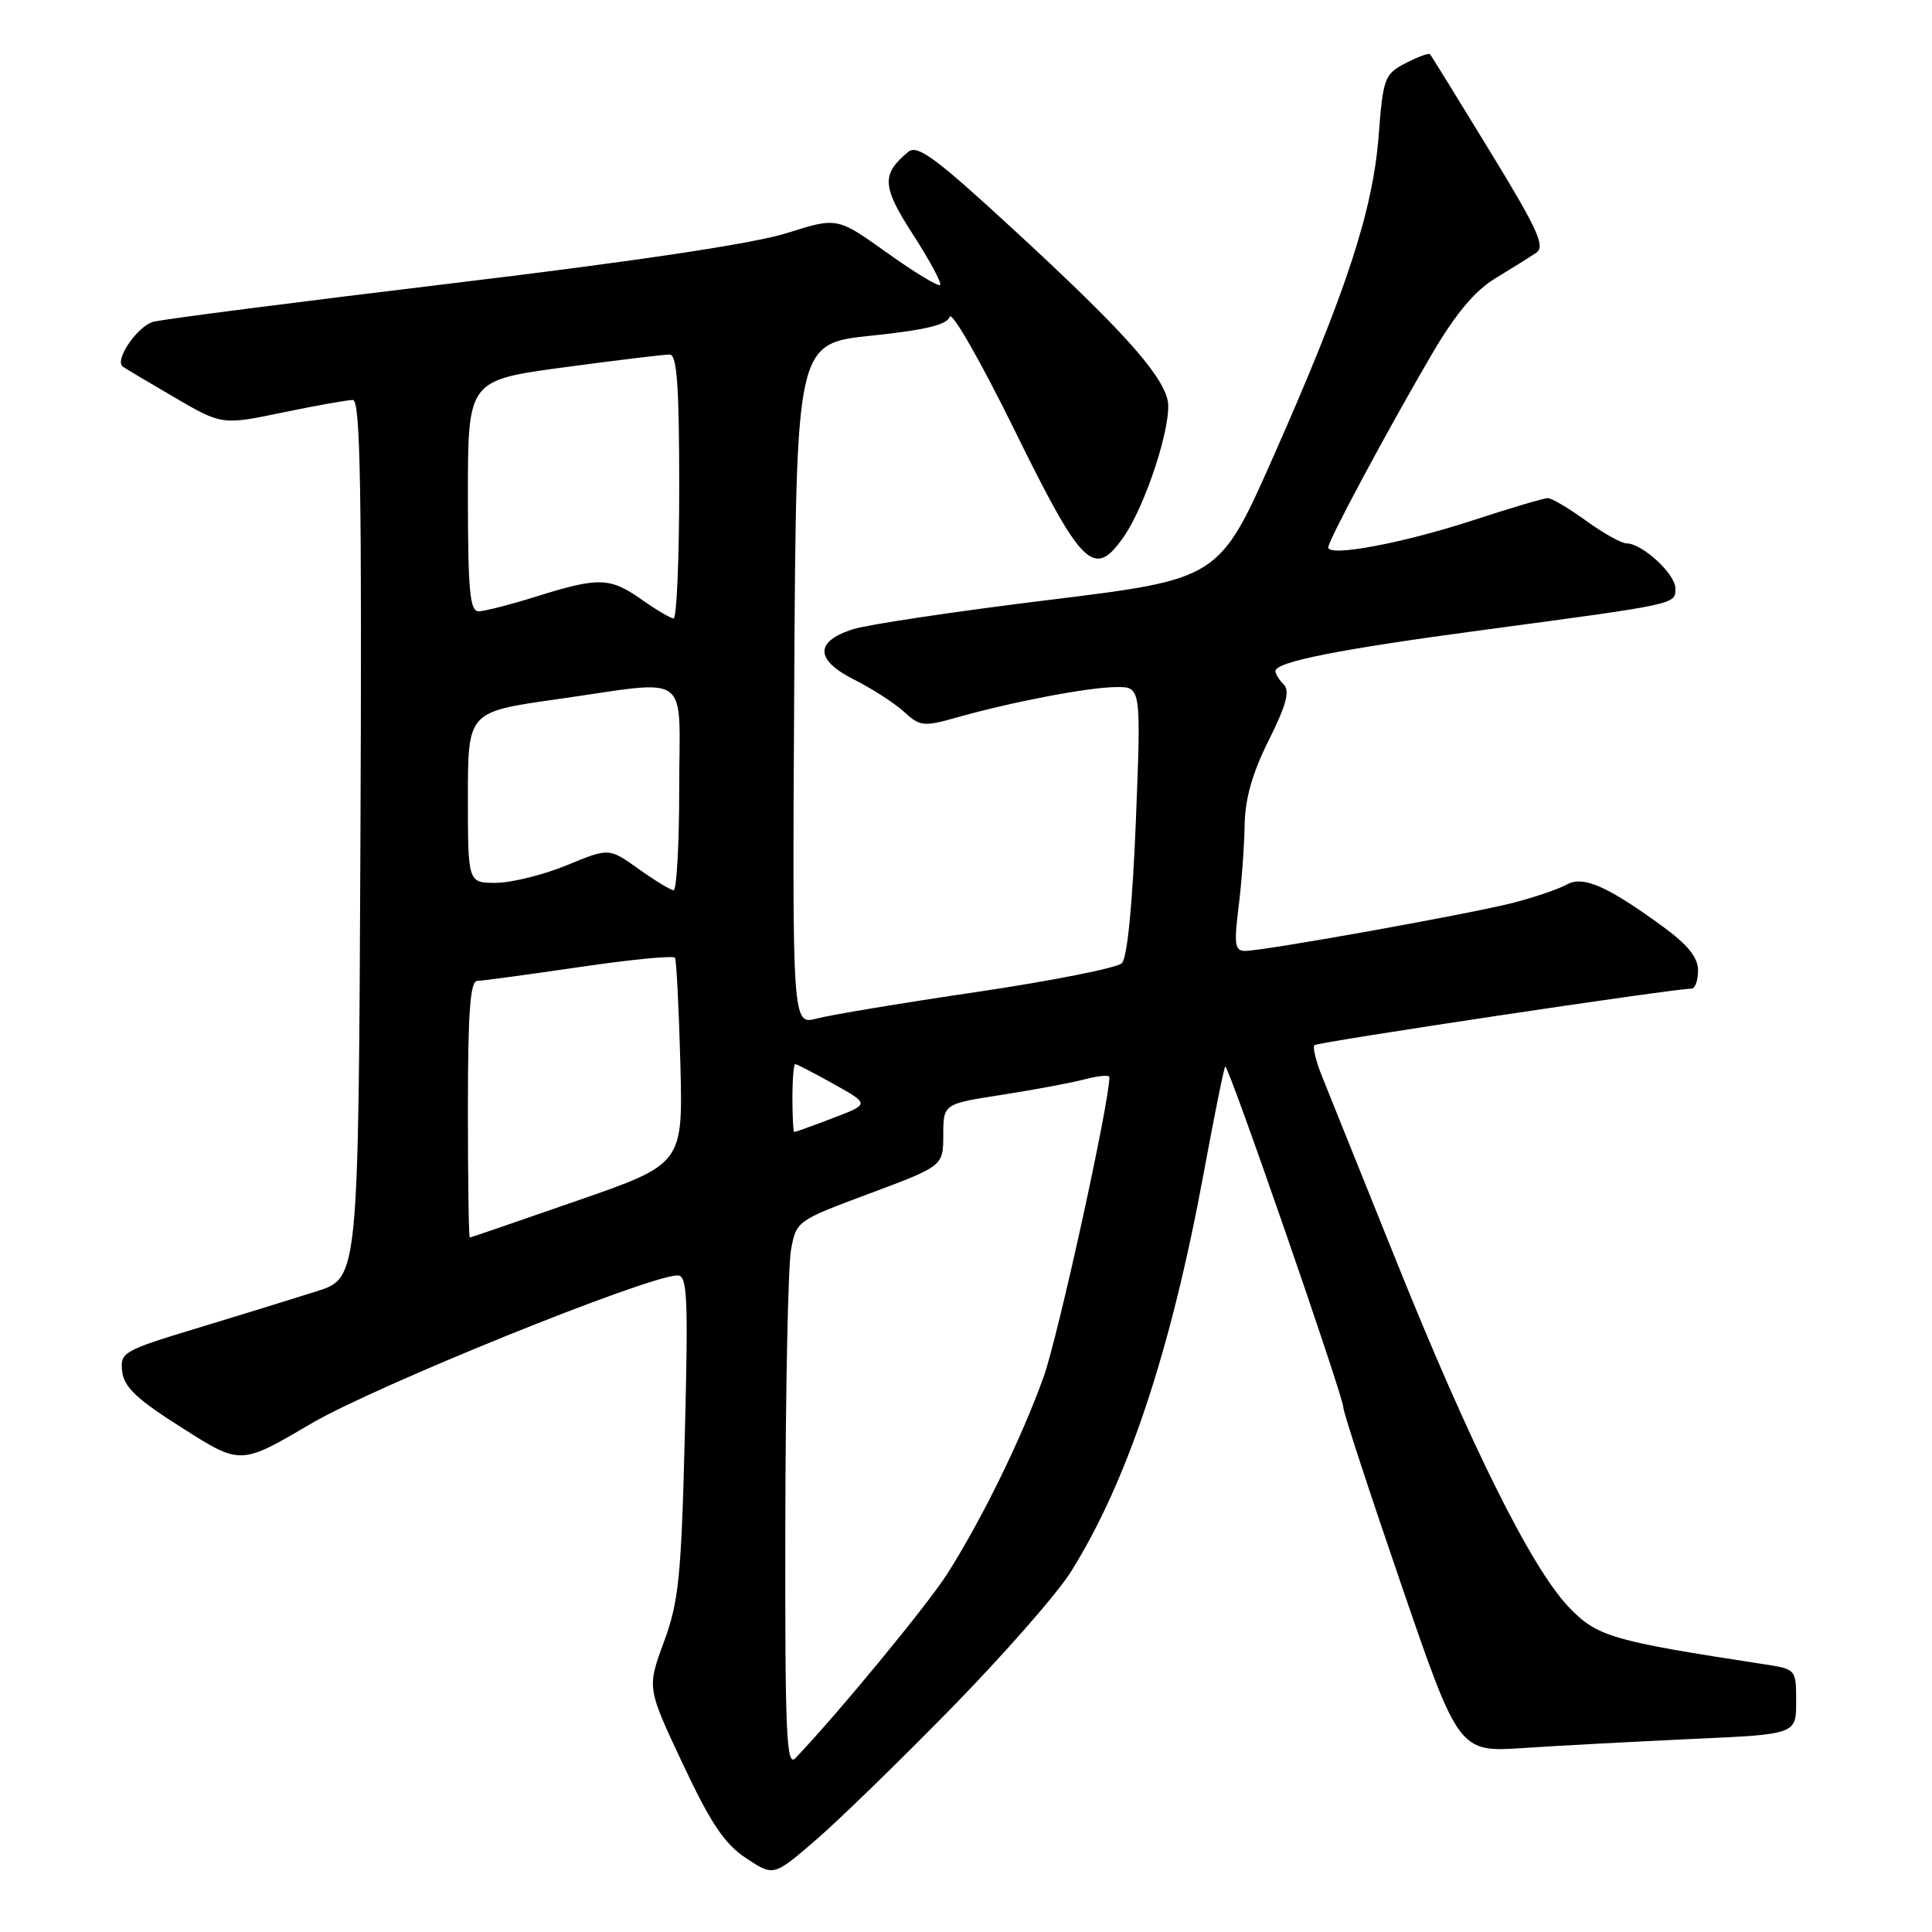 <?xml version="1.0" encoding="UTF-8" standalone="no"?>
<!DOCTYPE svg PUBLIC "-//W3C//DTD SVG 1.1//EN" "http://www.w3.org/Graphics/SVG/1.1/DTD/svg11.dtd" >
<svg xmlns="http://www.w3.org/2000/svg" xmlns:xlink="http://www.w3.org/1999/xlink" version="1.1" viewBox="0 0 256 256">
 <g >
 <path fill="currentColor"
d=" M 126.06 226.34 C 132.97 219.28 140.09 211.16 141.88 208.30 C 149.36 196.39 155.13 179.07 159.48 155.53 C 160.89 147.88 162.18 141.48 162.35 141.32 C 162.73 140.93 178.04 185.15 178.00 186.50 C 177.98 187.05 181.41 197.55 185.63 209.84 C 193.30 232.19 193.30 232.19 201.90 231.62 C 206.63 231.30 216.69 230.77 224.25 230.42 C 238.00 229.80 238.00 229.80 238.00 225.49 C 238.00 221.18 237.99 221.17 233.75 220.52 C 213.57 217.43 211.63 216.87 207.89 212.97 C 202.96 207.83 194.82 191.49 184.98 167.00 C 180.45 155.72 176.06 144.81 175.22 142.74 C 174.38 140.67 173.91 138.76 174.17 138.49 C 174.59 138.08 221.77 131.00 224.14 131.00 C 224.61 131.00 225.00 129.91 225.00 128.59 C 225.00 126.86 223.65 125.19 220.25 122.71 C 212.88 117.35 209.76 116.00 207.57 117.22 C 206.54 117.80 203.40 118.87 200.60 119.60 C 195.00 121.06 167.49 126.00 164.97 126.00 C 163.63 126.00 163.50 125.12 164.11 120.25 C 164.51 117.09 164.87 112.21 164.92 109.41 C 164.97 105.84 165.93 102.46 168.12 98.08 C 170.42 93.48 170.94 91.54 170.12 90.72 C 169.50 90.10 169.00 89.30 169.00 88.93 C 169.00 87.70 177.35 86.04 196.50 83.48 C 222.39 80.01 222.00 80.10 222.00 77.96 C 222.00 76.05 217.59 72.00 215.52 72.00 C 214.85 72.00 212.44 70.65 210.16 69.00 C 207.88 67.35 205.60 66.00 205.10 66.00 C 204.59 66.00 200.10 67.33 195.12 68.96 C 185.84 71.99 176.00 73.83 176.00 72.53 C 176.00 71.62 183.90 56.88 189.76 46.88 C 192.87 41.58 195.42 38.53 198.14 36.88 C 200.30 35.57 202.73 34.05 203.55 33.50 C 204.79 32.66 203.78 30.43 197.40 20.00 C 193.20 13.12 189.64 7.35 189.48 7.18 C 189.32 7.00 187.86 7.54 186.25 8.37 C 183.46 9.82 183.27 10.31 182.68 17.96 C 181.92 27.90 178.42 38.58 168.82 60.29 C 161.56 76.72 161.56 76.72 139.03 79.49 C 126.64 81.01 114.93 82.76 113.01 83.38 C 107.93 85.01 107.99 87.45 113.19 90.06 C 115.56 91.25 118.52 93.16 119.78 94.31 C 121.90 96.26 122.37 96.31 126.78 95.07 C 134.08 93.00 144.15 91.08 147.86 91.04 C 151.21 91.00 151.21 91.00 150.51 108.75 C 150.06 119.90 149.37 126.92 148.65 127.63 C 148.02 128.25 139.40 129.96 129.50 131.43 C 119.60 132.89 110.03 134.48 108.24 134.96 C 104.98 135.82 104.98 135.82 105.24 90.67 C 105.50 45.52 105.50 45.52 115.43 44.48 C 122.57 43.74 125.49 43.04 125.84 41.98 C 126.11 41.17 129.98 47.94 134.44 57.01 C 143.33 75.09 144.94 76.70 148.78 71.30 C 151.83 67.03 155.43 55.86 154.70 52.95 C 153.80 49.36 148.47 43.47 134.27 30.39 C 123.96 20.89 121.56 19.12 120.35 20.12 C 116.76 23.10 116.85 24.70 121.00 31.11 C 123.20 34.53 124.81 37.52 124.57 37.76 C 124.33 38.00 121.16 36.08 117.53 33.49 C 110.93 28.77 110.93 28.77 104.21 30.90 C 99.88 32.27 84.29 34.61 60.17 37.51 C 39.64 39.98 21.72 42.28 20.35 42.63 C 18.30 43.14 15.20 47.58 16.22 48.54 C 16.37 48.68 19.40 50.49 22.95 52.56 C 29.40 56.33 29.40 56.33 37.45 54.66 C 41.88 53.74 46.07 52.99 46.76 53.00 C 47.76 53.00 47.96 64.97 47.76 111.17 C 47.50 169.33 47.50 169.33 42.00 171.09 C 38.98 172.05 31.86 174.25 26.19 175.97 C 16.28 178.97 15.89 179.20 16.19 181.74 C 16.43 183.81 18.17 185.44 24.20 189.25 C 31.89 194.13 31.89 194.13 41.20 188.65 C 49.71 183.65 85.92 169.00 89.79 169.00 C 91.08 169.00 91.21 171.84 90.74 190.25 C 90.27 208.96 89.94 212.23 87.97 217.57 C 85.73 223.65 85.73 223.65 90.47 233.72 C 94.18 241.61 96.00 244.32 98.85 246.21 C 102.50 248.63 102.50 248.63 108.00 243.90 C 111.03 241.30 119.15 233.40 126.06 226.34 Z  M 104.06 201.96 C 104.09 184.11 104.43 167.76 104.81 165.64 C 105.50 161.80 105.57 161.74 115.24 158.14 C 124.98 154.50 124.98 154.50 124.99 150.39 C 125.00 146.27 125.00 146.27 132.75 145.07 C 137.01 144.41 141.96 143.48 143.75 143.01 C 145.54 142.54 147.00 142.41 147.00 142.72 C 147.00 146.12 140.20 177.11 138.28 182.46 C 135.33 190.67 130.08 201.38 125.50 208.57 C 122.83 212.74 111.02 227.08 105.40 232.96 C 104.20 234.22 104.01 229.80 104.06 201.96 Z  M 62.00 147.00 C 62.00 134.08 62.30 129.99 63.25 129.97 C 63.94 129.96 70.03 129.13 76.79 128.14 C 83.55 127.14 89.24 126.59 89.44 126.91 C 89.63 127.24 89.95 133.51 90.15 140.87 C 90.50 154.23 90.50 154.23 76.50 159.09 C 68.80 161.77 62.39 163.97 62.25 163.98 C 62.11 163.99 62.00 156.35 62.00 147.00 Z  M 105.00 145.50 C 105.00 143.03 105.17 141.00 105.37 141.00 C 105.58 141.00 107.88 142.19 110.49 143.65 C 115.23 146.30 115.23 146.30 110.37 148.15 C 107.69 149.17 105.39 150.00 105.25 150.00 C 105.11 150.00 105.00 147.97 105.00 145.50 Z  M 84.60 115.13 C 80.70 112.34 80.70 112.34 75.10 114.65 C 72.02 115.92 67.81 116.96 65.75 116.98 C 62.00 117.00 62.00 117.00 62.00 105.66 C 62.00 94.32 62.00 94.32 73.75 92.66 C 91.91 90.09 90.00 88.70 90.00 104.50 C 90.00 111.92 89.66 117.98 89.25 117.96 C 88.84 117.94 86.75 116.66 84.60 115.13 Z  M 85.03 79.45 C 80.84 76.50 79.34 76.45 71.16 79.01 C 67.67 80.11 64.19 81.00 63.41 81.00 C 62.26 81.00 62.00 78.20 62.00 65.69 C 62.00 50.39 62.00 50.39 74.75 48.67 C 81.76 47.73 88.06 46.96 88.75 46.98 C 89.70 46.99 90.00 51.18 90.00 64.50 C 90.00 74.12 89.66 81.98 89.25 81.95 C 88.84 81.92 86.94 80.80 85.03 79.45 Z "/>
</g>
</svg>